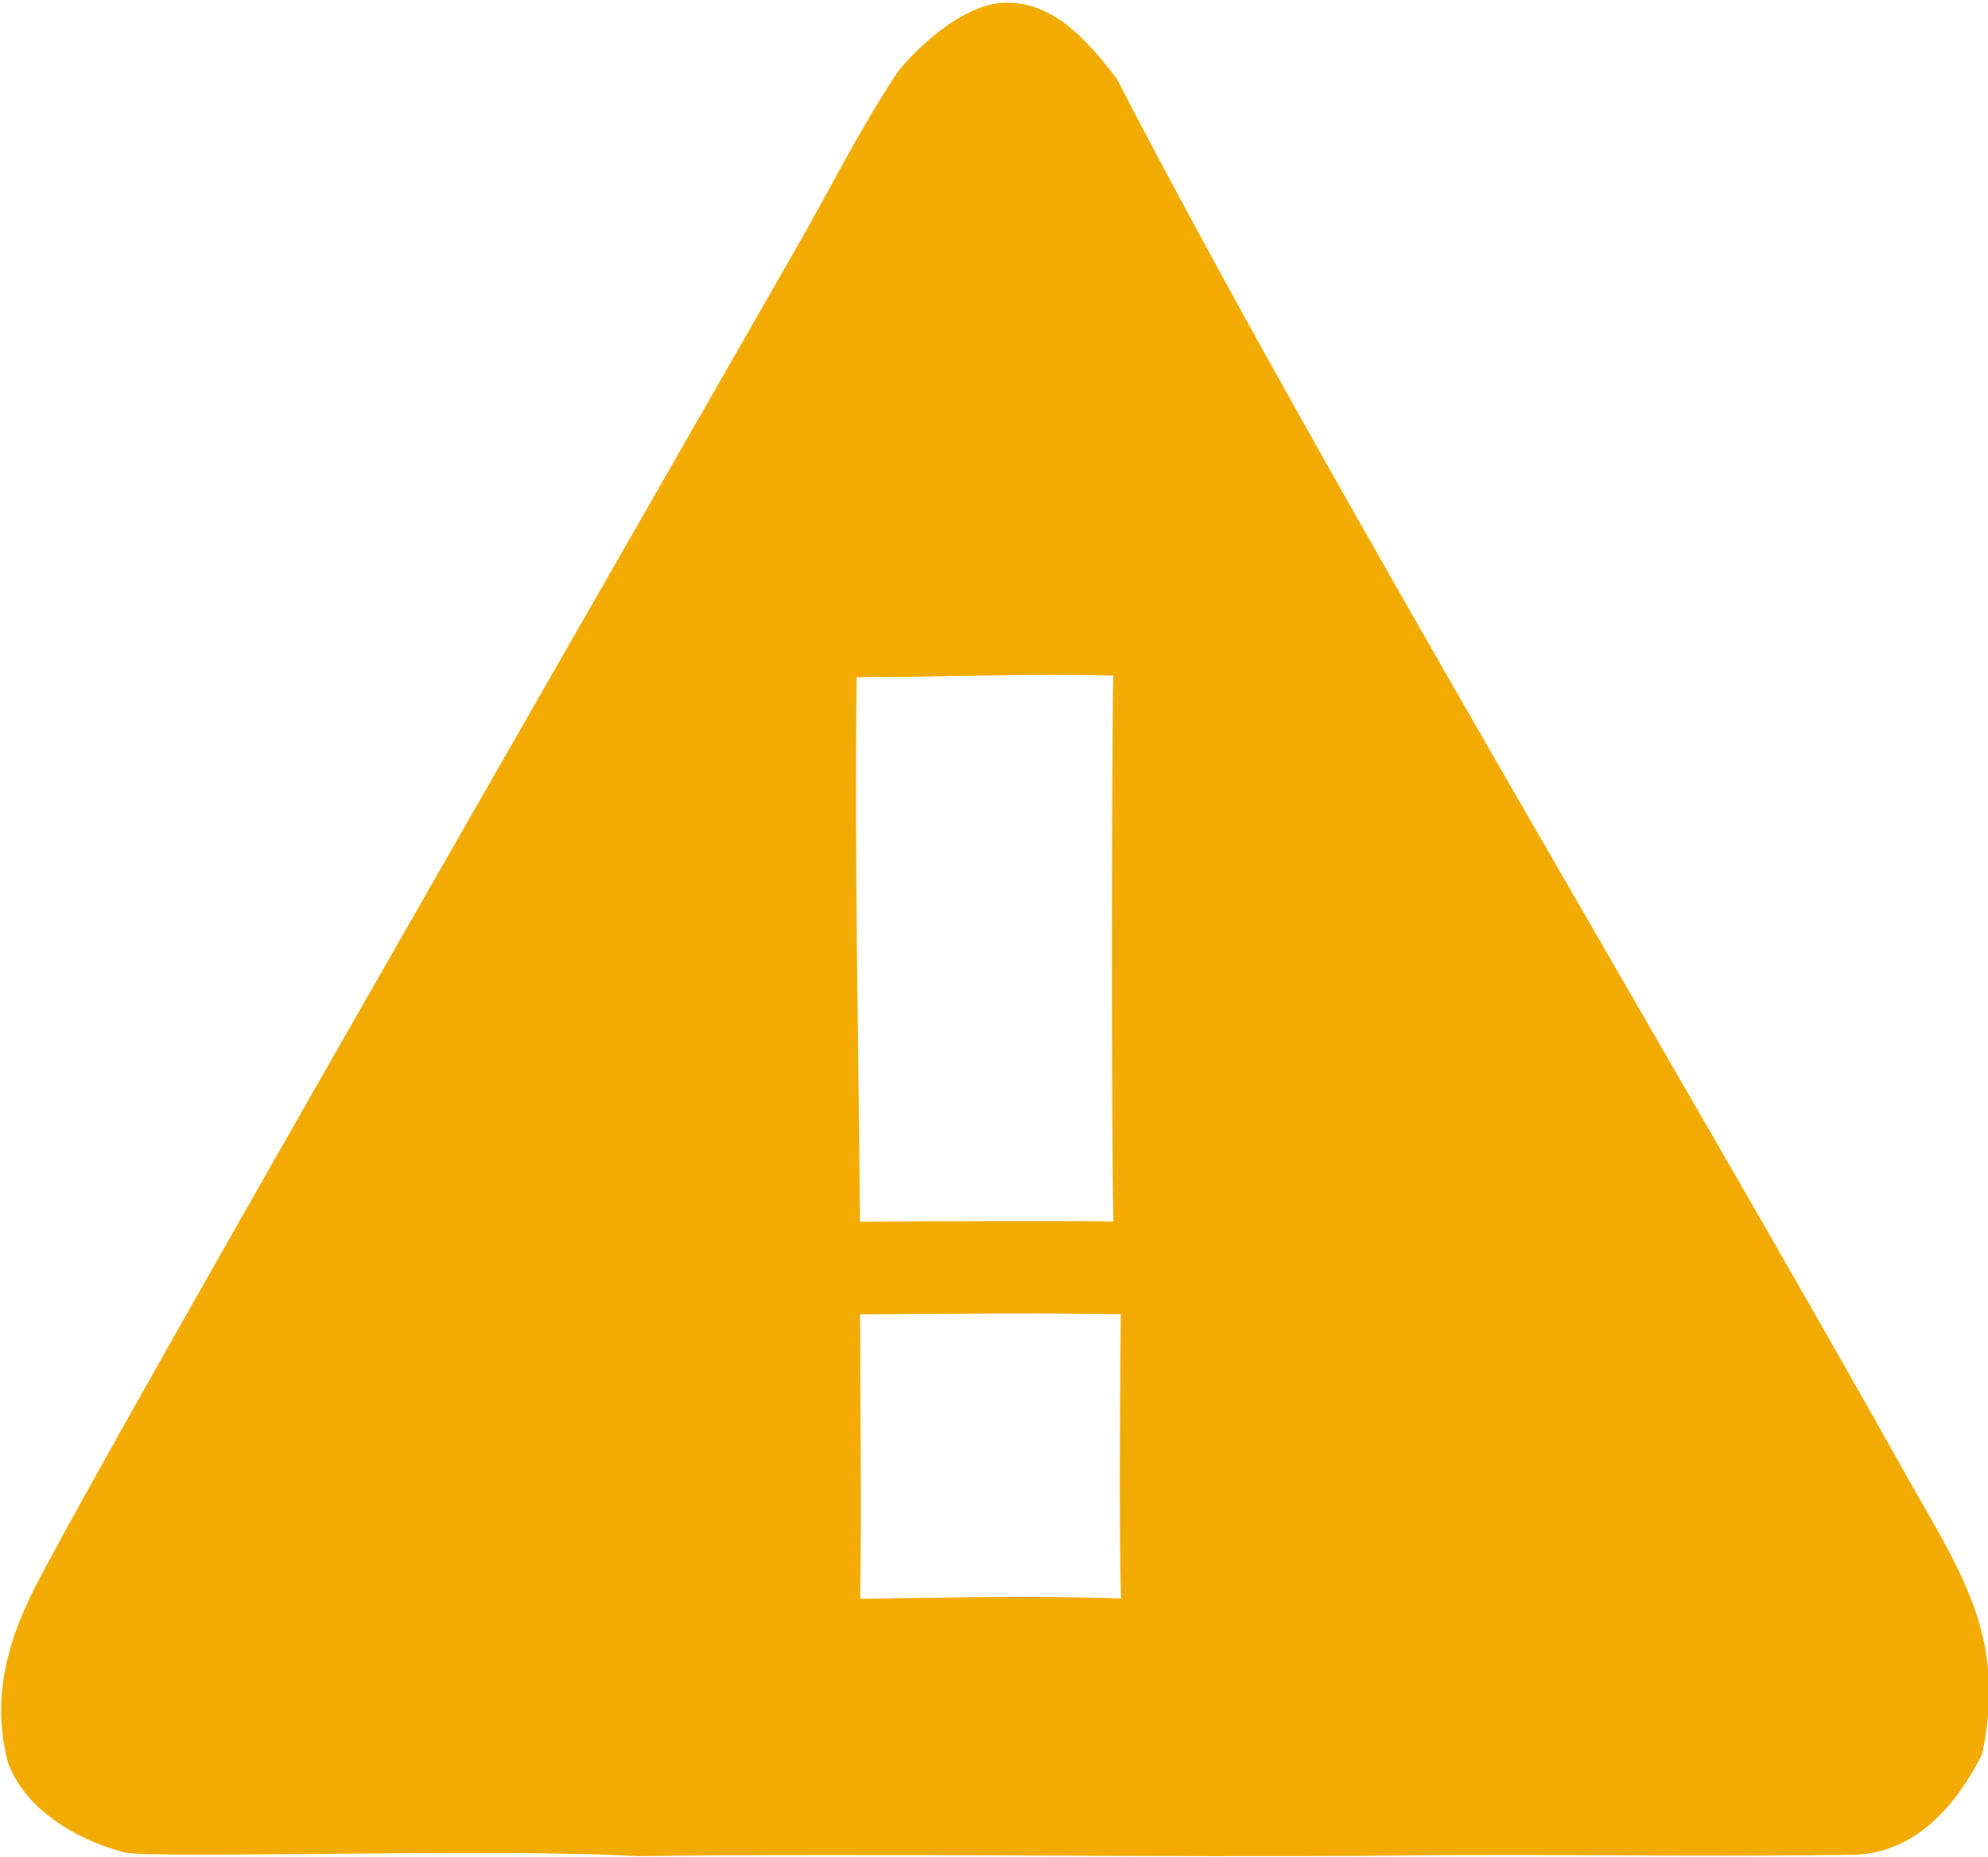<?xml version="1.0" encoding="UTF-8" standalone="no"?>
<svg
   version="1.1"
   style="display:block"
   viewBox="0 0 64 59.77"
   width="16"
   height="14.943"
   preserveAspectRatio="none"
   id="svg10"
   sodipodi:docname="failed.svg"
   inkscape:version="1.4.2 (ebf0e940, 2025-05-08)"
   xmlns:inkscape="http://www.inkscape.org/namespaces/inkscape"
   xmlns:sodipodi="http://sodipodi.sourceforge.net/DTD/sodipodi-0.dtd"
   xmlns="http://www.w3.org/2000/svg"
   xmlns:svg="http://www.w3.org/2000/svg">
  <sodipodi:namedview
     id="namedview10"
     pagecolor="#ffffff"
     bordercolor="#000000"
     borderopacity="0.25"
     inkscape:showpageshadow="2"
     inkscape:pageopacity="0.0"
     inkscape:pagecheckerboard="0"
     inkscape:deskcolor="#d1d1d1"
     inkscape:zoom="135.39761"
     inkscape:cx="0.53176714"
     inkscape:cy="13.726239"
     inkscape:window-width="1616"
     inkscape:window-height="1068"
     inkscape:window-x="0"
     inkscape:window-y="40"
     inkscape:window-maximized="0"
     inkscape:current-layer="svg10"
     showgrid="false" />
  <defs
     id="defs2">
    <linearGradient
       id="Gradient1"
       gradientUnits="userSpaceOnUse"
       x1="361.734"
       y1="309.089"
       x2="350.67"
       y2="302.559">
      <stop
         class="stop0"
         offset="0"
         stop-opacity="1"
         stop-color="rgb(163,122,32)"
         id="stop1" />
      <stop
         class="stop1"
         offset="1"
         stop-opacity="1"
         stop-color="rgb(195,139,12)"
         id="stop2" />
    </linearGradient>
  </defs>
  <path
     fill="#f1ab03"
     d="m 28.784,2.492 c 0.336,-0.558 2.121,-2.427 3.621,-2.405 1.505,-0.008 2.567,1.165 3.548,2.447 6.483,12.558 18.216,32.071 25.573,45.238 1.784,3.111 3.04,5.098 2.285,8.69 -0.954,1.902 -2.303,3.148 -4.016,3.234 -4.972,0.097 -9.763,-0.034 -14.678,0.032 -8.198,0.075 -16.398,-0.086 -24.596,0.02 -4.247,-0.265 -15.321,0.082 -16.497,-0.115 -1.528,-0.401 -3.198,-1.355 -3.768,-2.899 -0.325,-1.262 -0.436,-2.909 0.703,-5.304 1.415,-2.976 16.193,-28.617 24.54,-43.211 1.097,-1.887 2.089,-3.91 3.286,-5.726 z m -1.206,19.306 c -0.071,5.834 0.06,11.685 0.107,17.525 2.405,-0.019 7.655,-0.03 8.164,-0.003 -0.079,-2.441 -0.061,-15.893 -0.006,-17.573 -2.756,-0.064 -5.511,0.043 -8.265,0.051 z m 0.116,29.663 c 2.73,-0.037 5.687,-0.108 8.398,-0.009 -0.083,-1.963 -0.019,-8.781 -0.009,-9.149 -2.793,-0.045 -5.598,-0.015 -8.391,0.004 0.002,3.05 0.048,6.105 0.002,9.154 z"
     id="path2"
     sodipodi:nodetypes="ccccccccscsccccccccccccscc"
     style="stroke-width:0.061" />
  <path
     fill="#1c1d1e"
     d="m 1127.512,-26.307 h 12.01 v 39.477 c -5.86,-6.402 -9.51,-29.972 -12.01,-39.477 z"
     id="path10" />
</svg>
